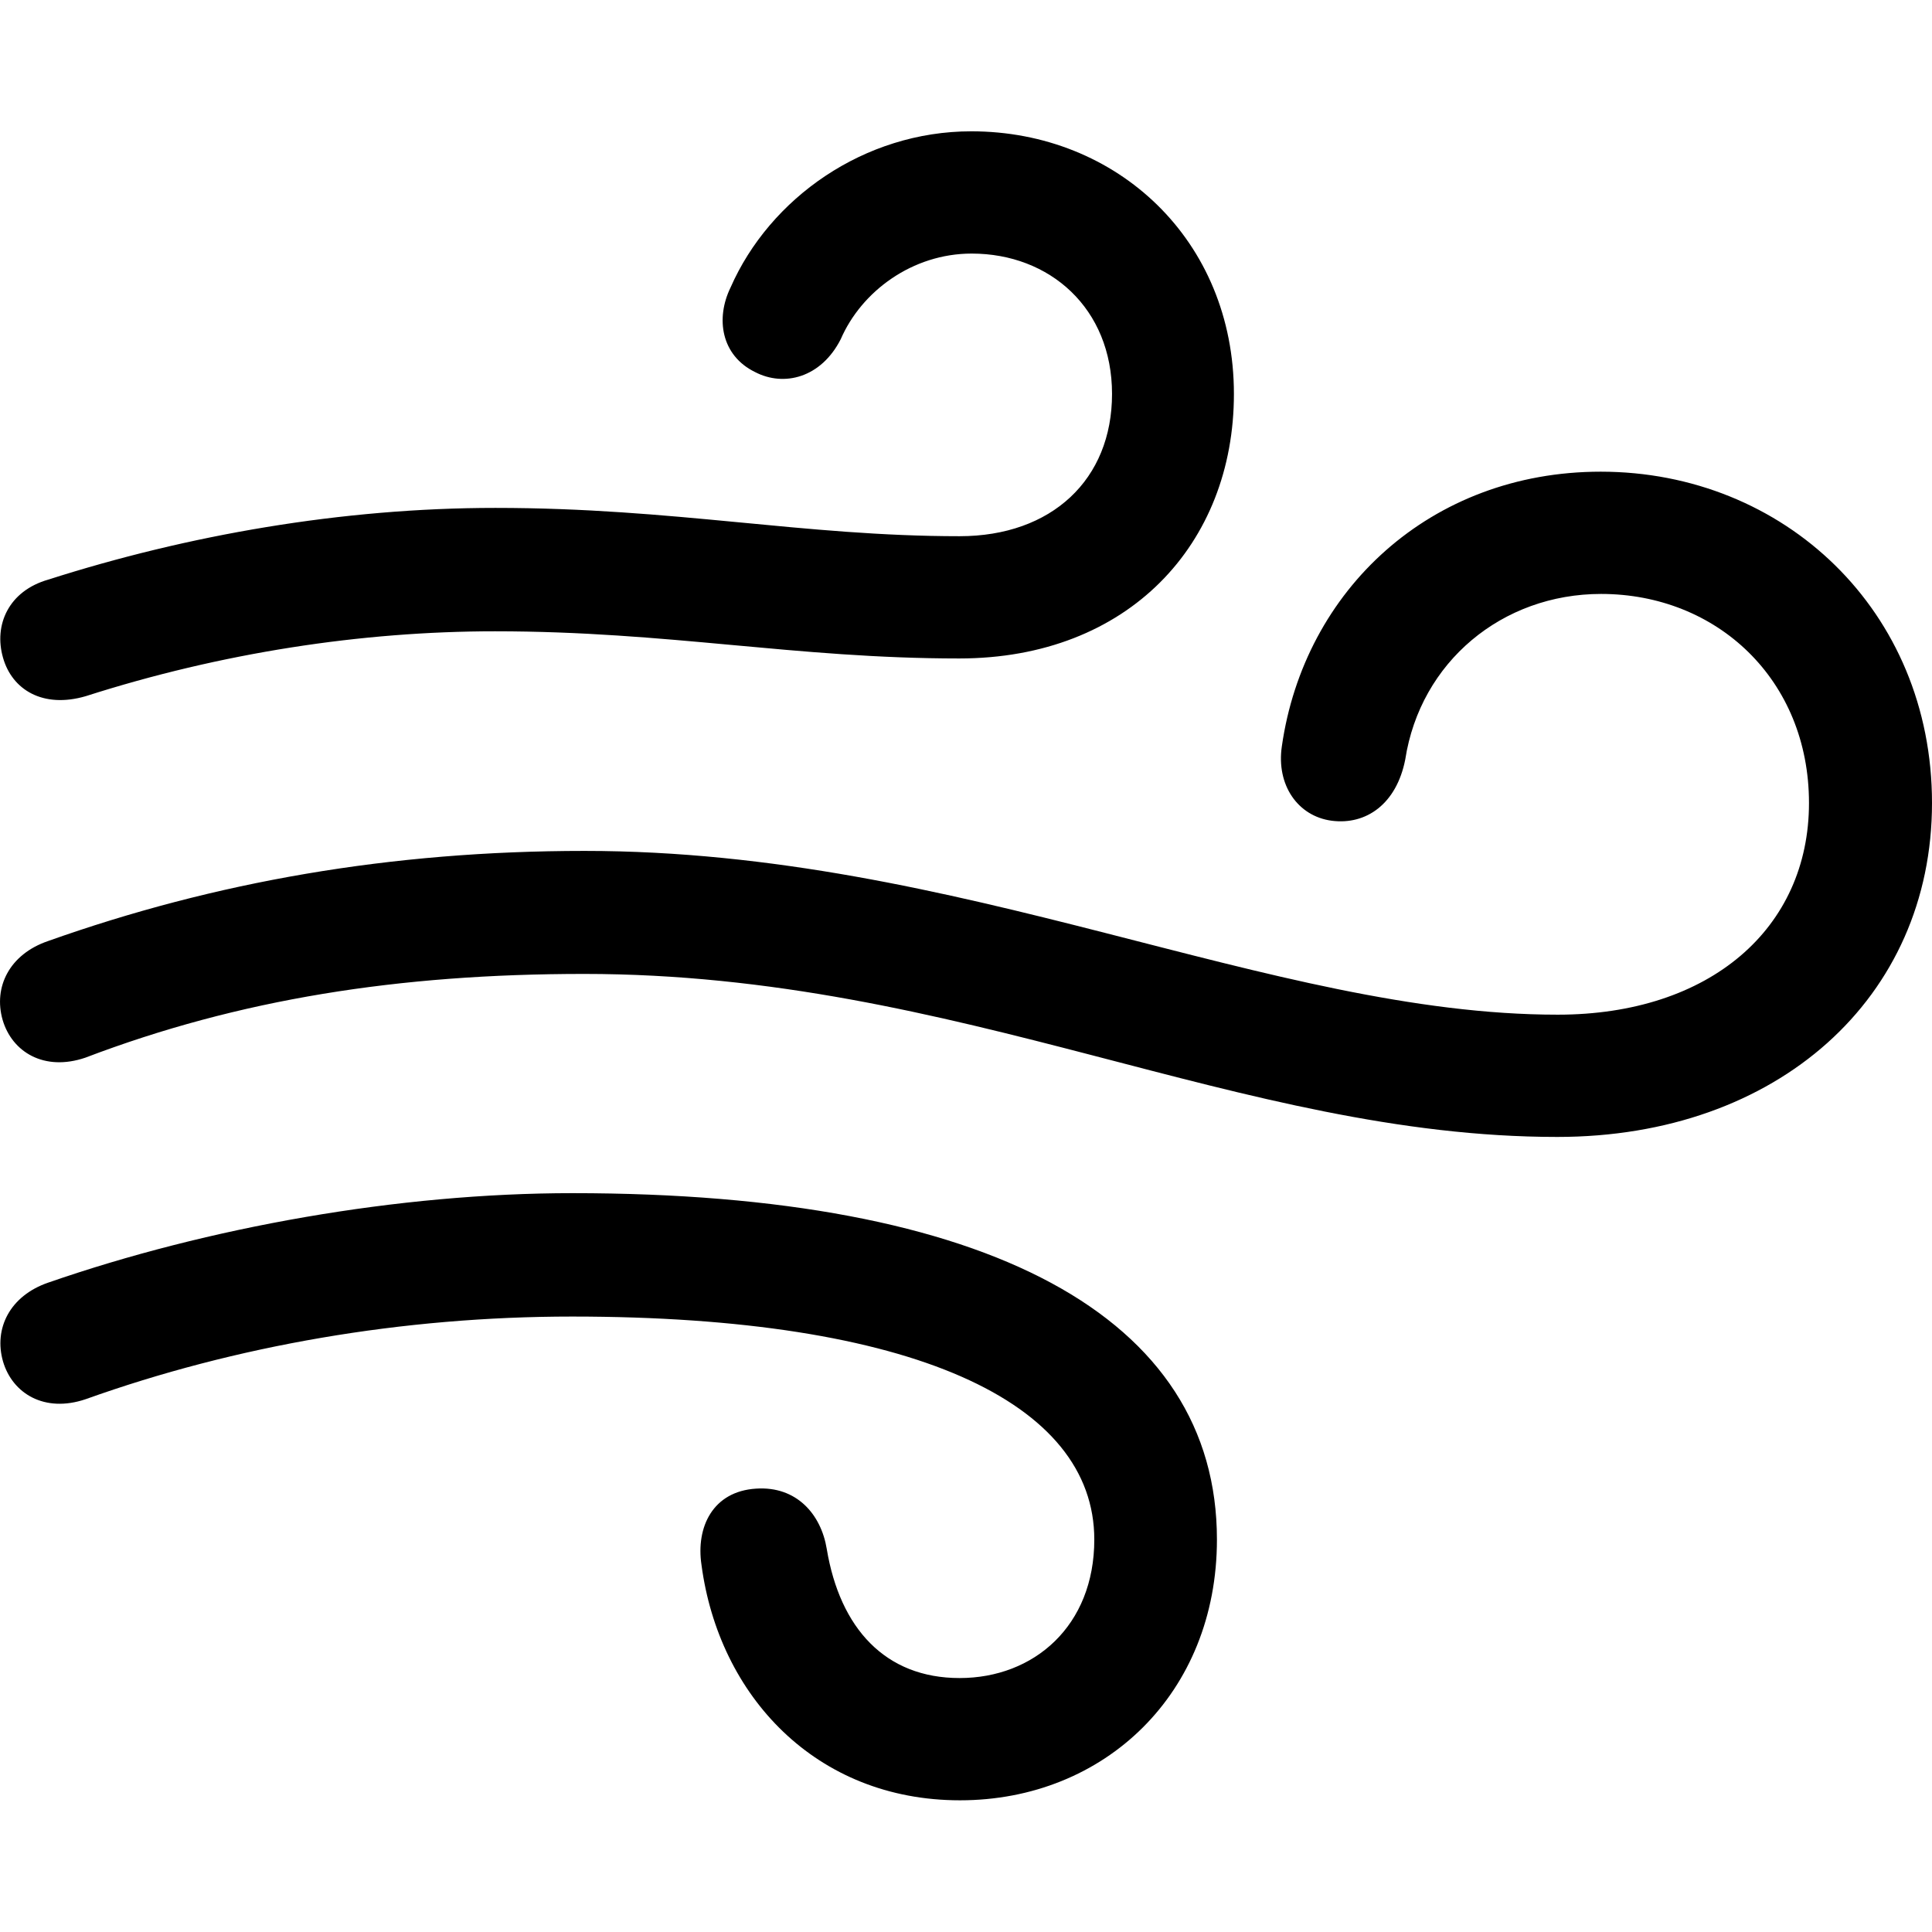 <?xml version="1.0" ?><!-- Generator: Adobe Illustrator 25.0.0, SVG Export Plug-In . SVG Version: 6.00 Build 0)  --><svg xmlns="http://www.w3.org/2000/svg" xmlns:xlink="http://www.w3.org/1999/xlink" version="1.1" id="Layer_1" x="0px" y="0px" viewBox="0 0 512 512" style="enable-background:new 0 0 512 512;" xml:space="preserve">
<path d="M22.7,184.5c35.9-11.5,73.1-17.2,108.5-17.2c45.9,0,79.6,7.2,123,7.2c44.9,0,72.8-30.4,72.8-70.1  c0-40.7-30.9-69.6-69.6-69.6c-28.4,0-53.4,17.7-63.8,41.4c-4,8.2-2.5,18,6.5,22.4c7.7,4,17.5,1.5,22.7-8.7  c5.5-12.7,19-22.7,34.7-22.7c20.7,0,37.2,14.5,37.2,37.2c0,22.7-16,37.7-40.4,37.7c-41.4,0-75.6-7.5-123-7.5  c-40.7,0-81.6,7.2-118.5,19c-10.5,3-14.5,12-12,20.7C3.2,182.8,11.4,187.8,22.7,184.5z M412.7,301.3c58.4,0,99.3-36.9,99.3-88.5  c0-50.9-39.2-87.8-87.8-87.8c-45.1,0-78.6,31.4-84.5,72.8c-1.5,10.2,4.2,18.5,13.2,19.7c9.2,1.2,17.2-4.5,19.5-16.2  c4-25.9,25.7-43.9,51.9-43.9c30.7,0,55.1,22.7,55.1,55.4c0,33.2-26.2,56.1-66.6,56.1c-76.1,0-158.1-43.4-257.9-43.4  c-51.4,0-98,8.2-142.2,23.9c-10.2,3.5-14.5,12.2-12,20.9c2.5,8.5,11,13.7,21.9,10c40.7-15.5,83.1-22.2,132.2-22.2  C254.4,258.1,328.7,301.3,412.7,301.3z M254.4,477.1c38.4,0,68.1-28.4,68.1-69.1c0-58.9-60.1-91.8-170.8-91.8  c-46.1,0-96.5,9-138.9,23.7c-10.2,3.5-14.5,12.2-12,20.9c2.5,8.5,11,13.7,21.9,10c39.7-14.2,84-21.9,128.9-21.9  c90.5,0,138.4,22.7,138.4,59.1c0,22.9-16,36.7-35.7,36.7c-19.7,0-31.7-13.2-35.2-34.2c-1.5-9.2-8-16.7-18.7-16  c-11.5,0.7-16,10.2-14.5,20.2C190.5,449.4,216.2,477.1,254.4,477.1z"/>
</svg>